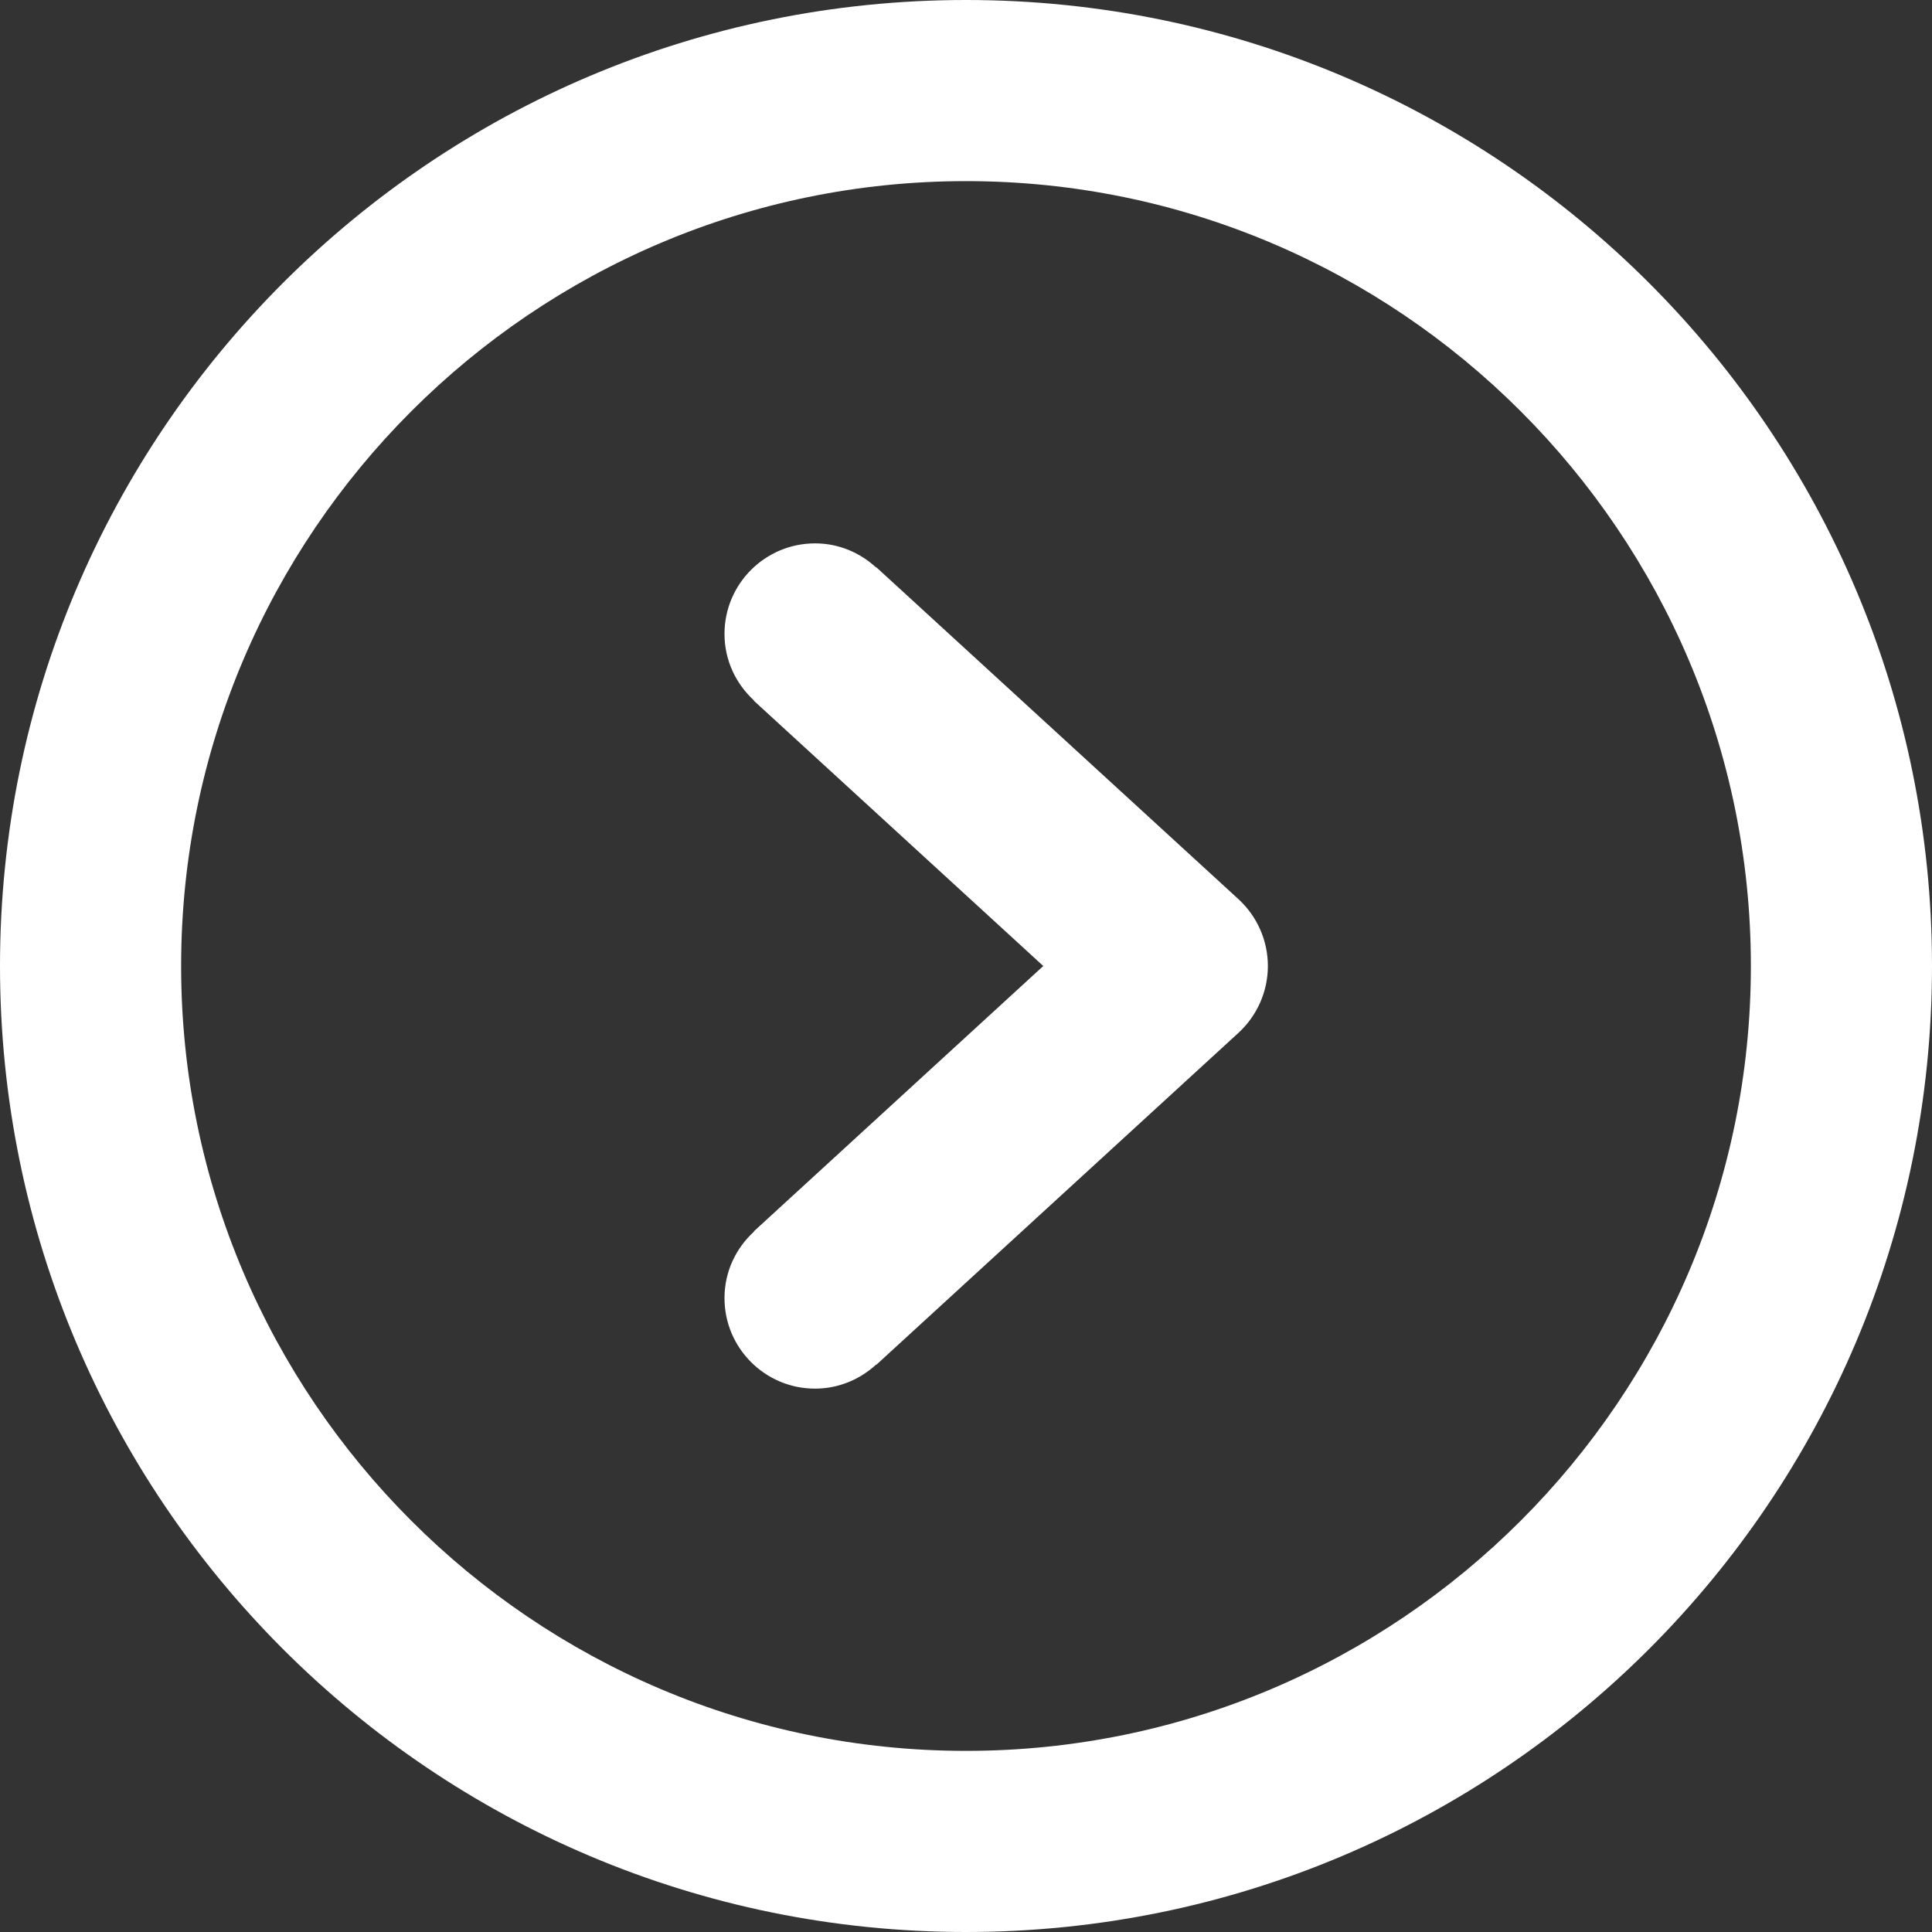 <?xml version="1.0" encoding="iso-8859-1"?>
<!-- Generator: Adobe Illustrator 16.0.0, SVG Export Plug-In . SVG Version: 6.00 Build 0)  -->
<!DOCTYPE svg PUBLIC "-//W3C//DTD SVG 1.1//EN" "http://www.w3.org/Graphics/SVG/1.1/DTD/svg11.dtd">
<svg xmlns="http://www.w3.org/2000/svg" xmlns:xlink="http://www.w3.org/1999/xlink" version="1.1" id="Capa_1" x="0px" y="0px" width="512px" height="512px" viewBox="0 0 612 612" style="enable-background:new 0 0 612 612;" xml:space="preserve">
<rect x="0" y="0" width="612" height="612" fill="#333333" stroke="none"/>
<g>
	<g id="Right">
		<g>
			<path d="M277.58,179.679l-0.057,0.077c-5.125-4.705-11.857-7.631-19.335-7.631c-15.835,0-28.688,12.852-28.688,28.688     c0,8.377,3.634,15.835,9.352,21.076l-0.057,0.077L330.48,306l-91.686,84.055l0.057,0.076c-5.718,5.221-9.352,12.68-9.352,21.057     c0,15.836,12.852,28.688,28.688,28.688c7.478,0,14.21-2.926,19.335-7.611l0.057,0.076l114.75-105.188     c5.91-5.451,9.295-13.101,9.295-21.152s-3.385-15.702-9.295-21.152L277.58,179.679z M306,0C137.012,0,0,137.012,0,306     s137.012,306,306,306s306-137.012,306-306S474.988,0,306,0z M306,554.625C168.912,554.625,57.375,443.088,57.375,306     S168.912,57.375,306,57.375S554.625,168.912,554.625,306S443.088,554.625,306,554.625z" fill="#FFFFFF"/>
		</g>
	</g>
</g>
<g>
</g>
<g>
</g>
<g>
</g>
<g>
</g>
<g>
</g>
<g>
</g>
<g>
</g>
<g>
</g>
<g>
</g>
<g>
</g>
<g>
</g>
<g>
</g>
<g>
</g>
<g>
</g>
<g>
</g>
</svg>
